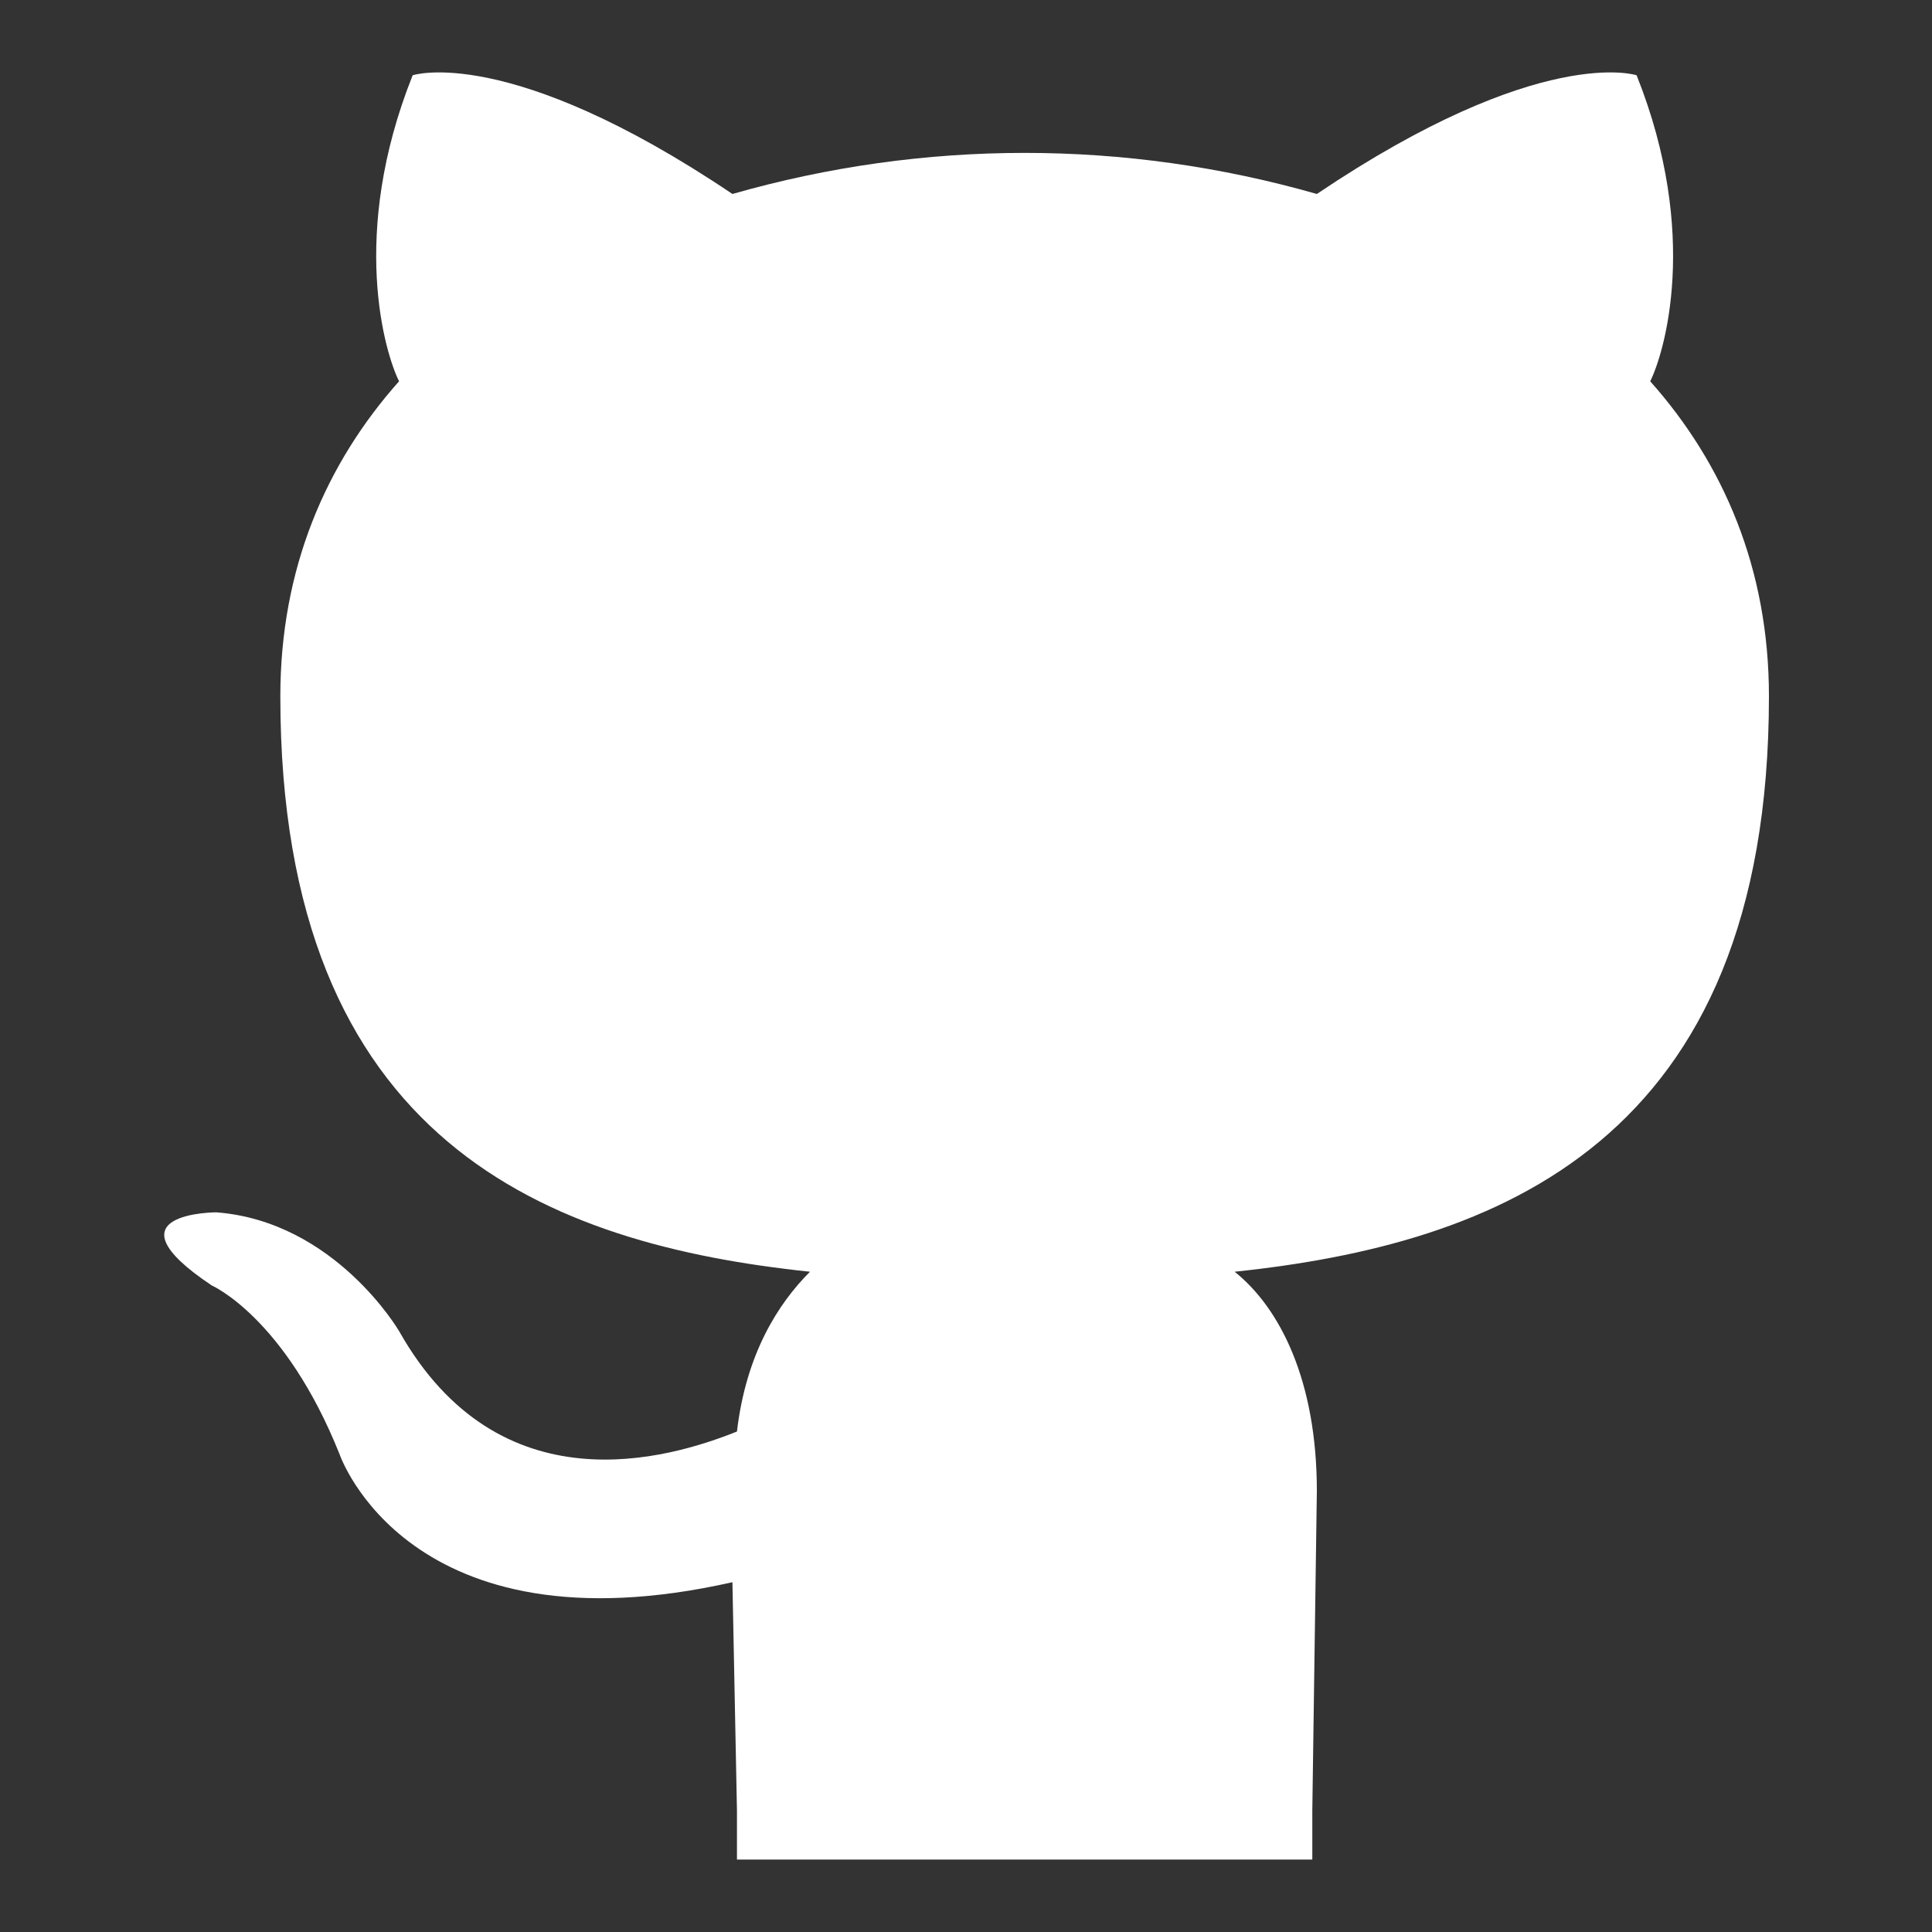 <svg width="20" height="20" viewBox="0 0 20 20" fill="none" xmlns="http://www.w3.org/2000/svg">
<rect x="0" y="0" width="20" height="20" fill="#333333" stroke="none"/>
<path d="M13.585 19.25C14.247 19.25 13.404 19.25 13.404 19.25H7.741C7.741 19.25 6.967 19.25 7.629 19.25C7.629 18.743 7.629 19.027 7.629 18.743L7.582 16.379C4.225 17.136 3.516 15.056 3.516 15.056C2.949 13.637 2.192 13.307 2.192 13.307C1.058 12.55 2.24 12.55 2.24 12.55C3.469 12.645 4.131 13.779 4.131 13.779C5.171 15.623 6.92 15.103 7.629 14.819C7.723 14.016 8.054 13.496 8.385 13.165C5.691 12.881 2.902 11.841 2.902 7.208C2.902 5.885 3.374 4.798 4.131 3.947C3.989 3.663 3.611 2.434 4.272 0.779C4.272 0.779 5.265 0.448 7.582 2.008C9.567 1.441 11.647 1.441 13.632 2.008C15.949 0.448 16.942 0.779 16.942 0.779C17.603 2.434 17.225 3.663 17.083 3.947C17.84 4.798 18.312 5.885 18.312 7.208C18.312 11.841 15.476 12.881 12.781 13.165C13.254 13.543 13.632 14.299 13.632 15.434L13.585 18.743C13.585 19.008 13.585 18.743 13.585 19.25Z" fill="white"/>
</svg>
